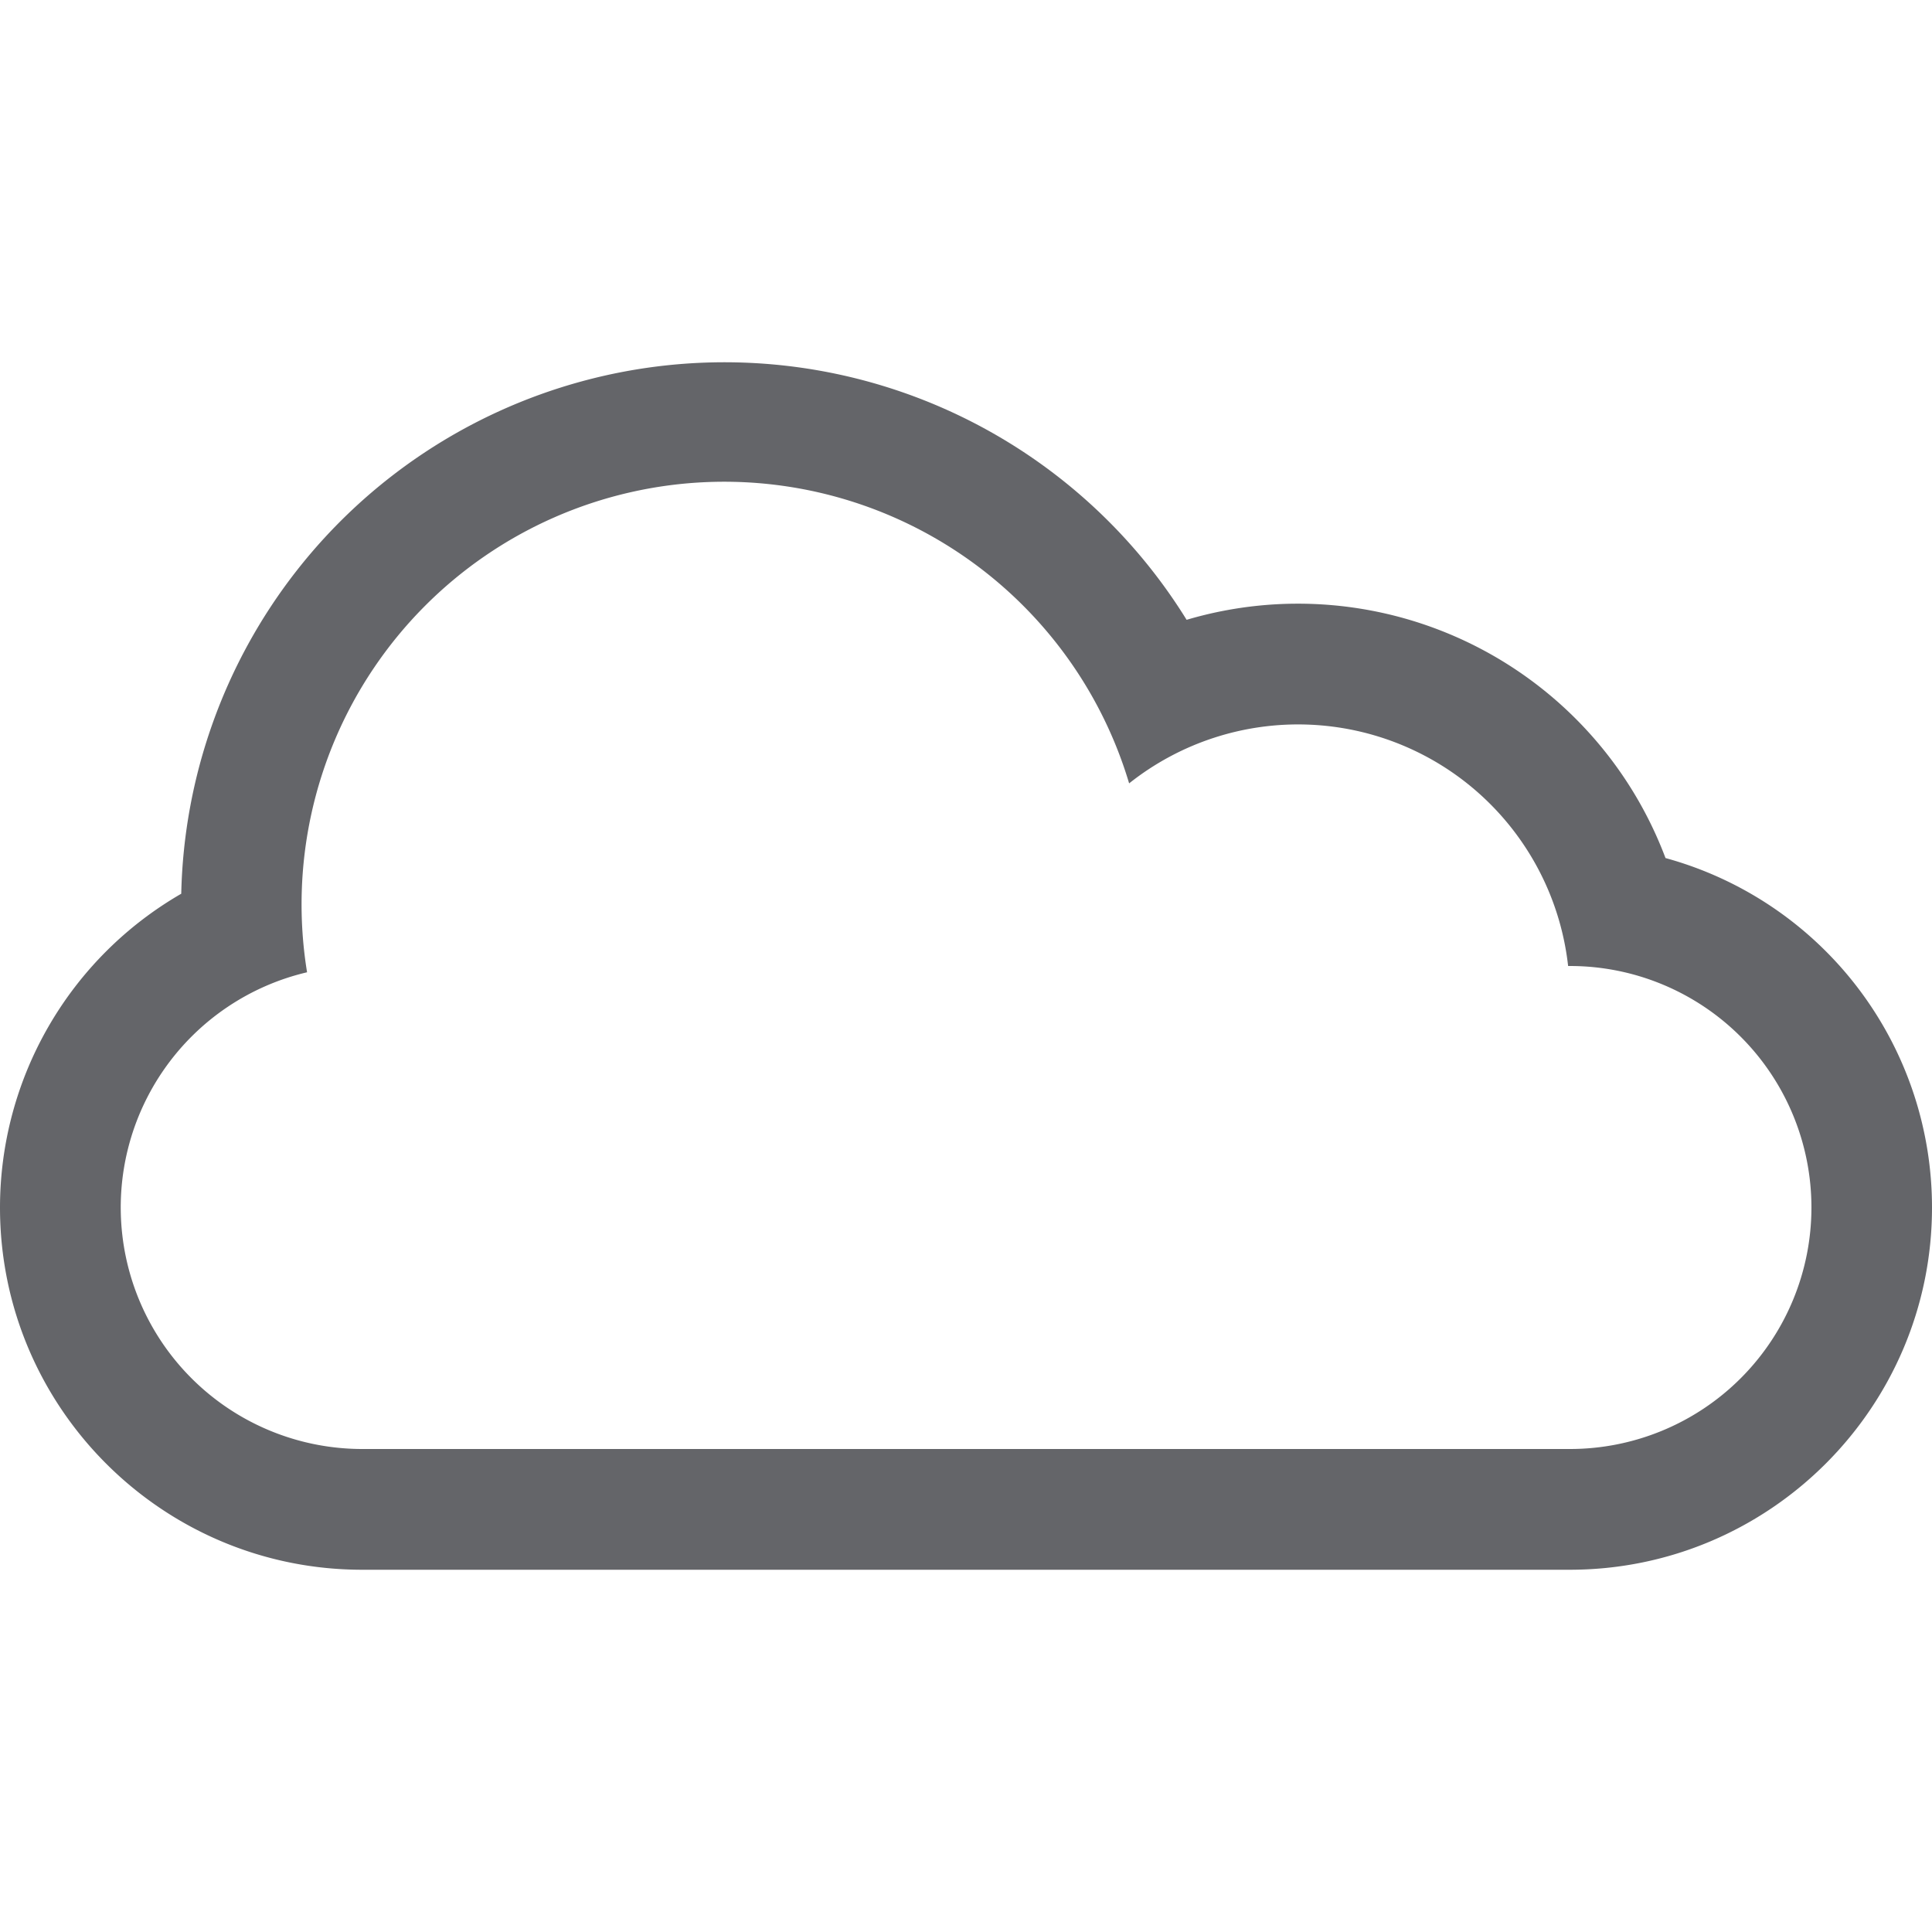 <svg xmlns="http://www.w3.org/2000/svg" width="32" height="32" viewBox="0 0 32 32">
    <path fill="#646569" fill-rule="nonzero" d="M27.586 14.212a6.504 6.504 0 0 0-7.932-3.946 9 9 0 0 0-16.652 4.537A6.004 6.004 0 0 0 0 20c0 3.312 2.687 6 6 6h9.304a8.453 8.453 0 0 1-.62-2H5.997a4.001 4.001 0 0 1-.911-7.896 7 7 0 0 1 13.616-3.129A4.5 4.5 0 0 1 25.973 16h.03a4 4 0 0 1 0 8H14.002c-.125.7-.335 1.37-.62 2H26c3.312 0 6-2.693 6-6a6.002 6.002 0 0 0-4.414-5.788z"/>
</svg>
